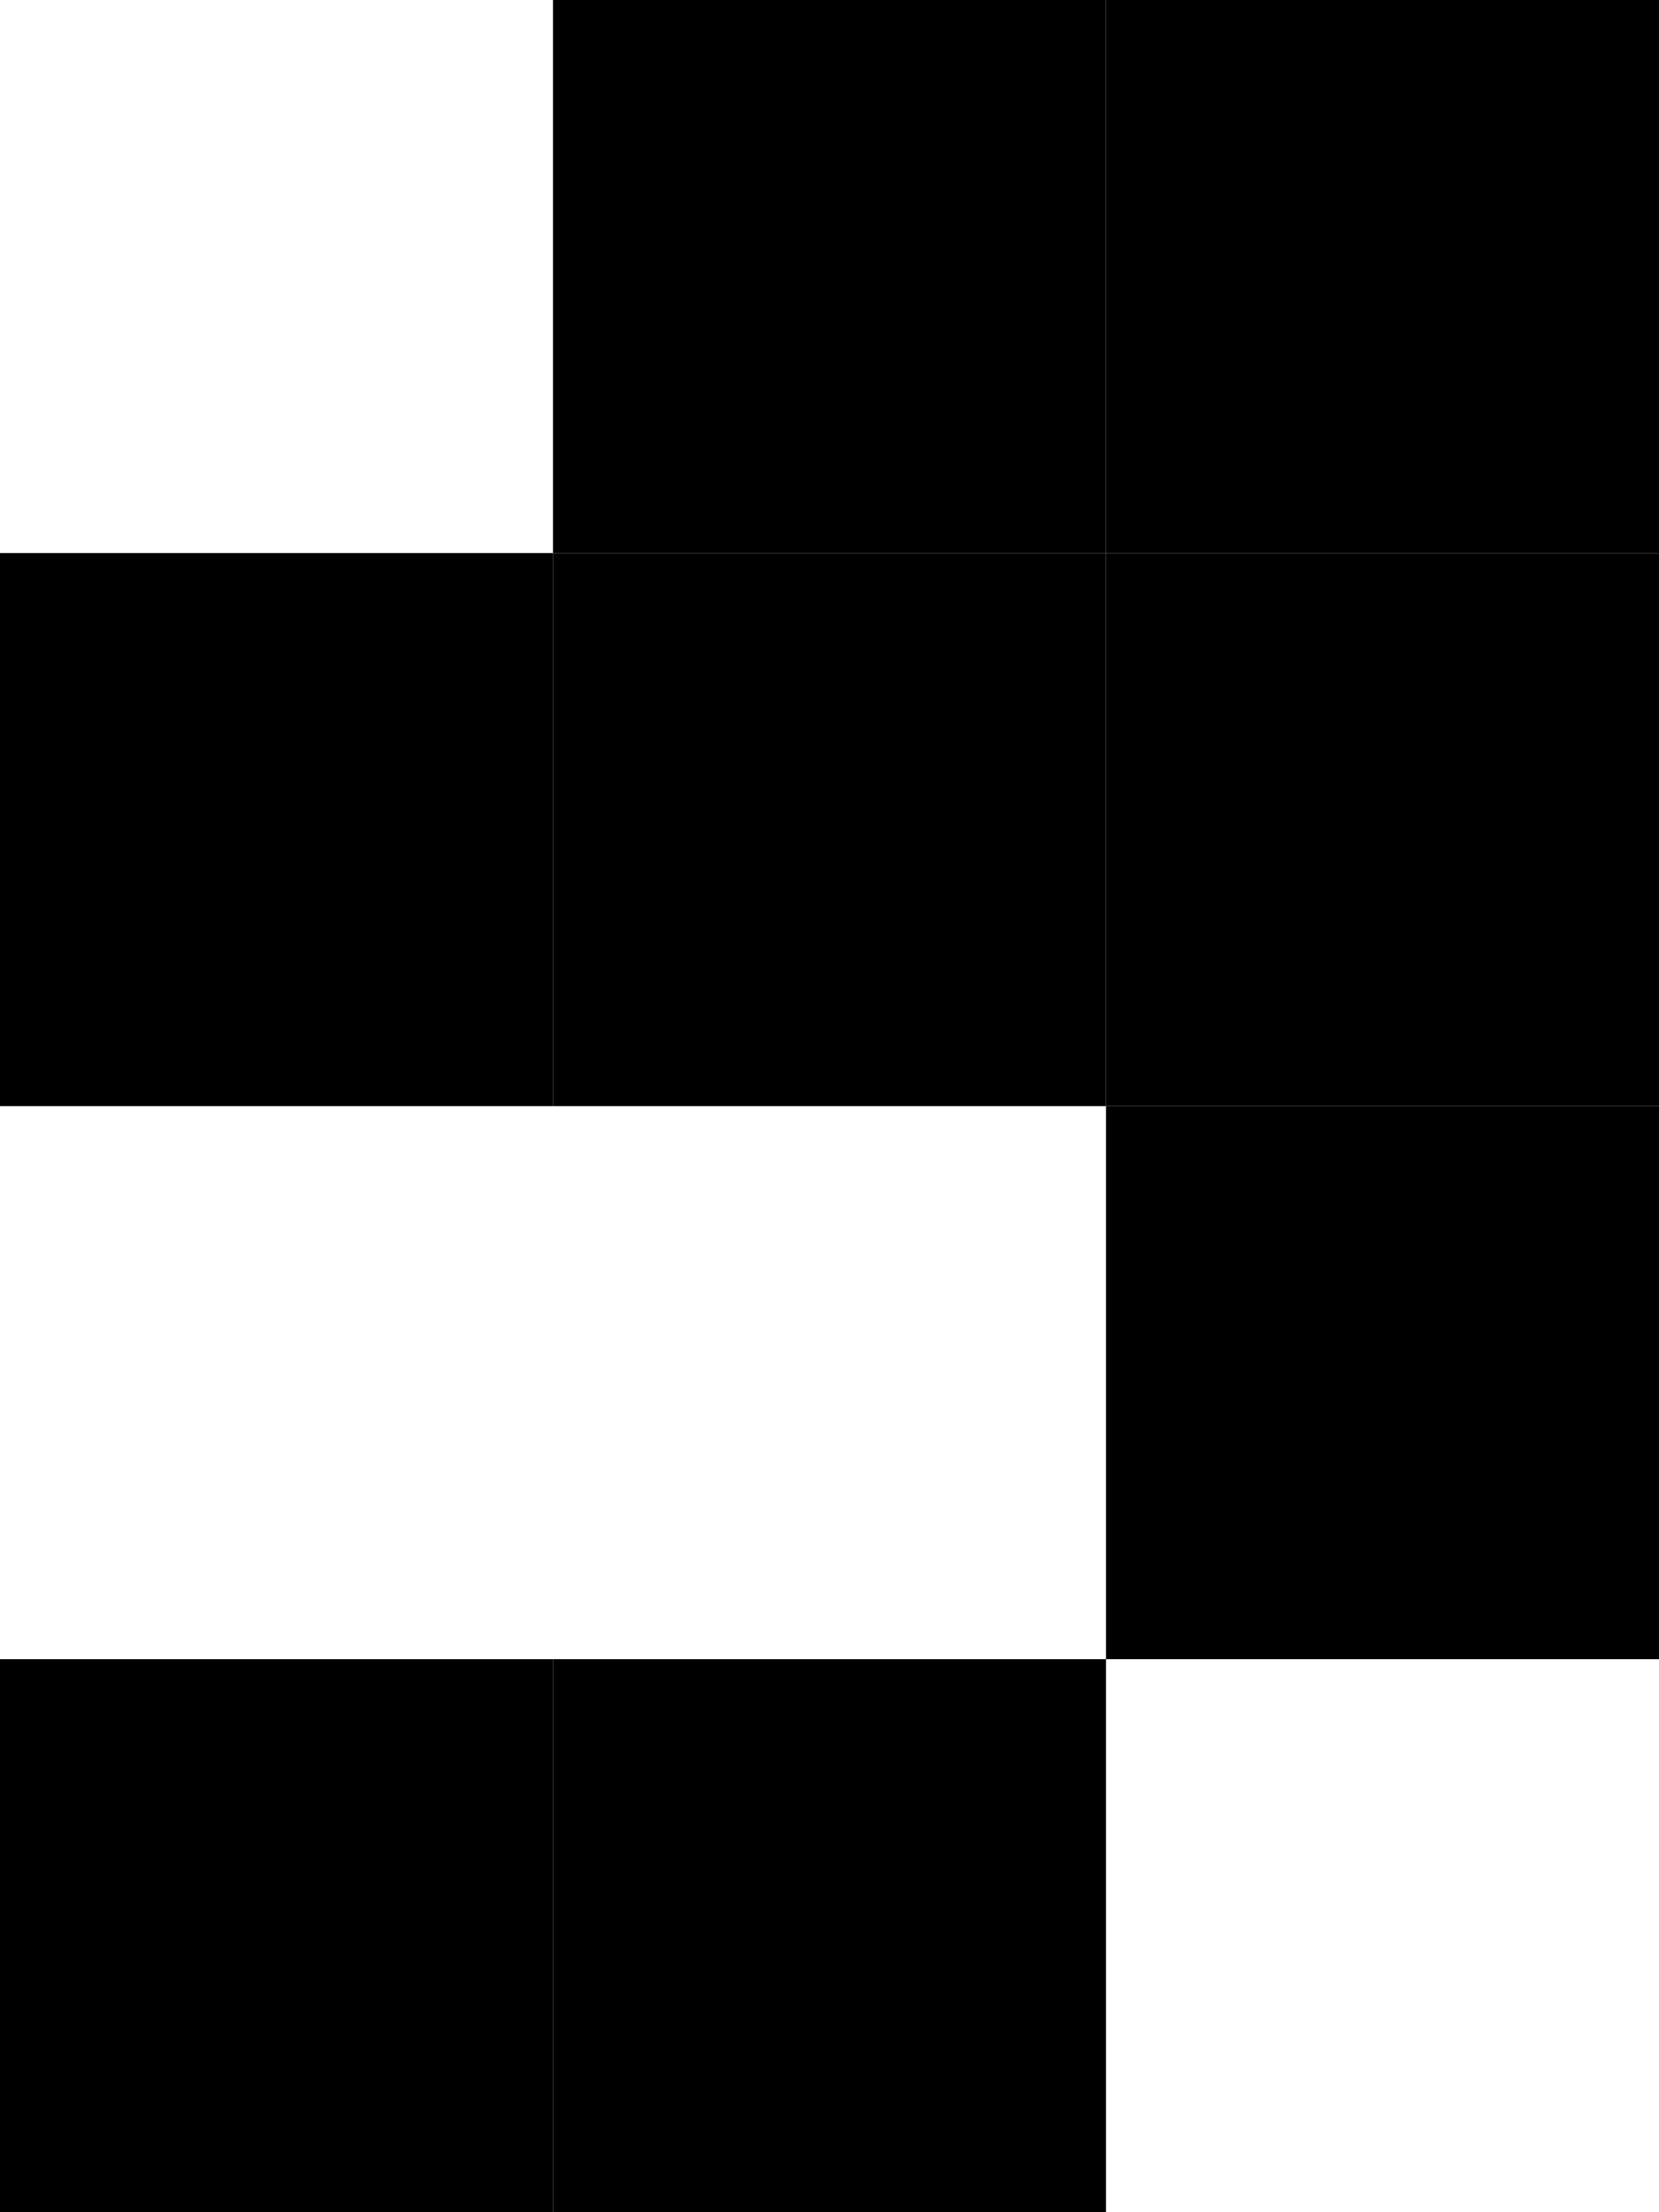 <?xml version="1.0" encoding="UTF-8"?>
<svg id="Layer_1" data-name="Layer 1" xmlns="http://www.w3.org/2000/svg" viewBox="0 0 3 4">
  <rect x="1" width="1" height="1"/>
  <rect x="2" width="1" height="1"/>
  <rect y="1" width="1" height="1"/>
  <rect x="1" y="1" width="1" height="1"/>
  <rect x="2" y="1" width="1" height="1"/>
  <rect x="2" y="2" width="1" height="1"/>
  <rect x="1" y="3" width="1" height="1"/>
  <rect y="3" width="1" height="1"/>
</svg>
